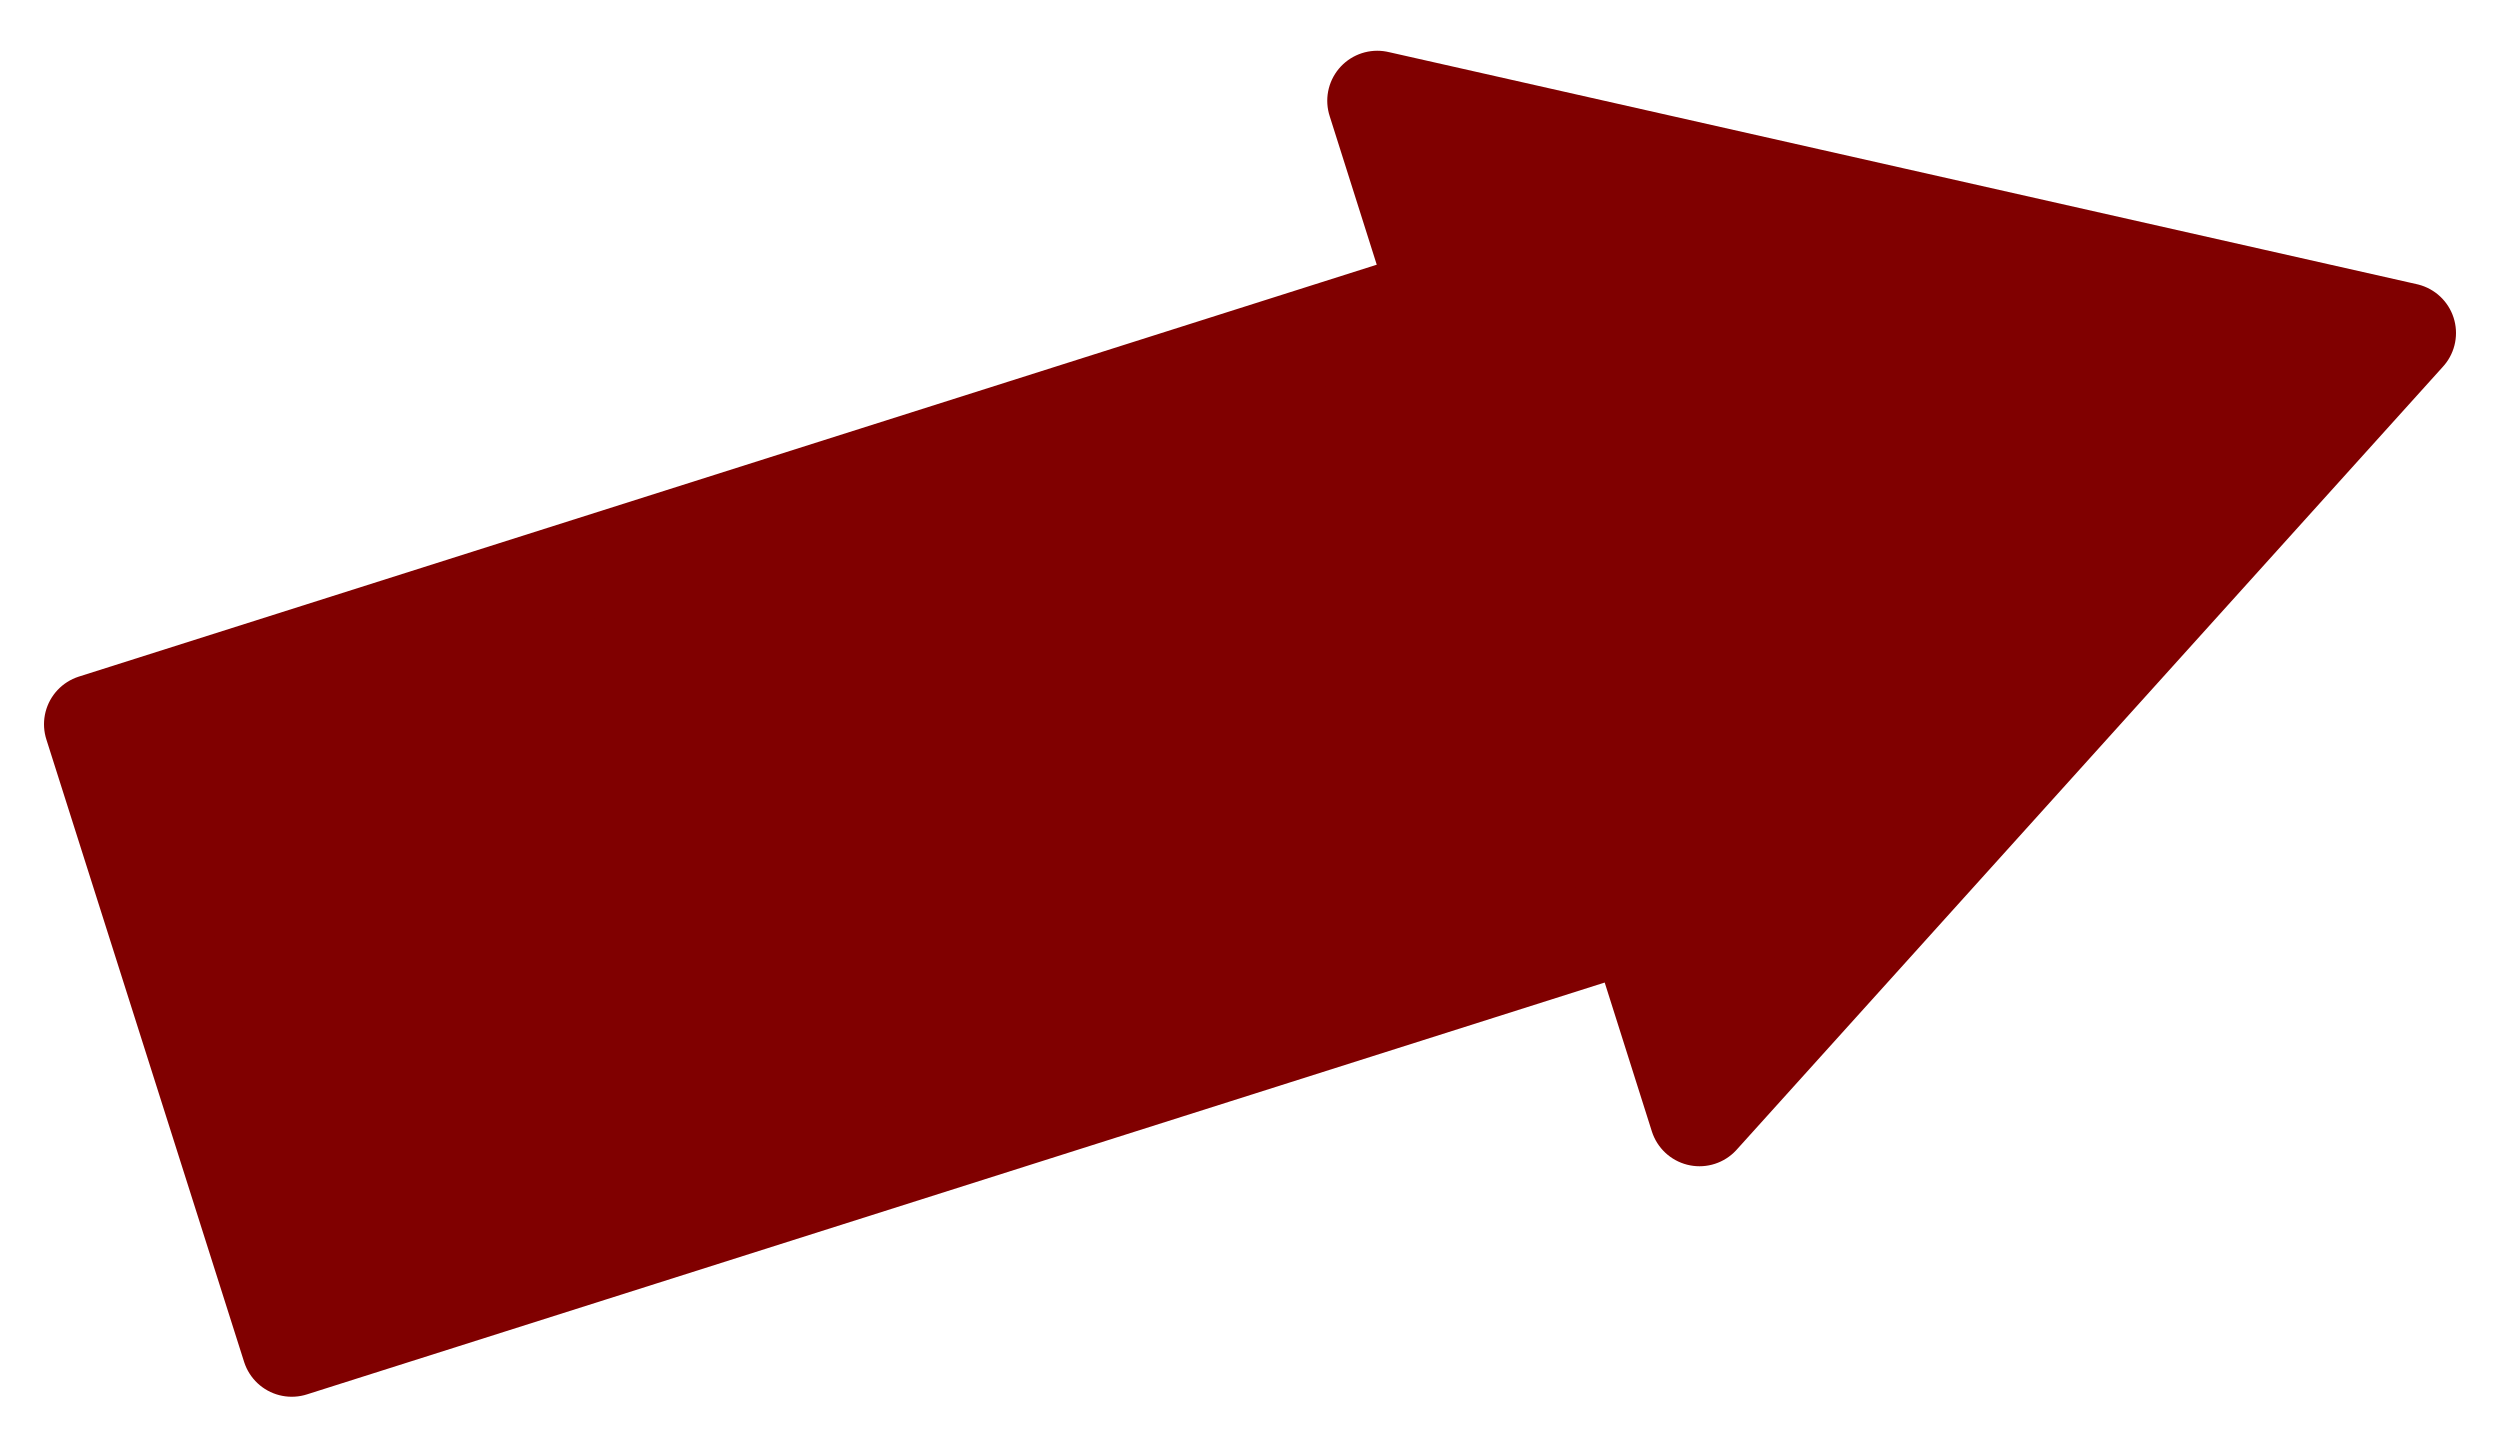 <?xml version="1.0" encoding="UTF-8"?>
<!DOCTYPE svg PUBLIC "-//W3C//DTD SVG 1.1//EN" "http://www.w3.org/Graphics/SVG/1.1/DTD/svg11.dtd">
<!-- Creator: CorelDRAW X6 -->
<svg xmlns="http://www.w3.org/2000/svg" xml:space="preserve" width="100mm" height="57.9mm" version="1.1" shape-rendering="geometricPrecision" text-rendering="geometricPrecision" image-rendering="optimizeQuality" fill-rule="evenodd" clip-rule="evenodd"
viewBox="0 0 10000 5790"
 xmlns:xlink="http://www.w3.org/1999/xlink">
 <g id="Layer_x0020_1">
  <path fill="rgb(128, 0, 0)" fill-rule="nonzero" stroke="rgb(128, 0, 0)" stroke-width="400" stroke-linecap="round" stroke-linejoin="round" d="M1167 5387l5382 -1708 249 786 2826 -3133 -4115 -929 249 786 -5382 1708 791 2490zm2691 -854m2815 -461m1538 -1174m-645 -2031m-1933 -72m-2566 1248m-2295 2099z"/>
 </g>
</svg>
